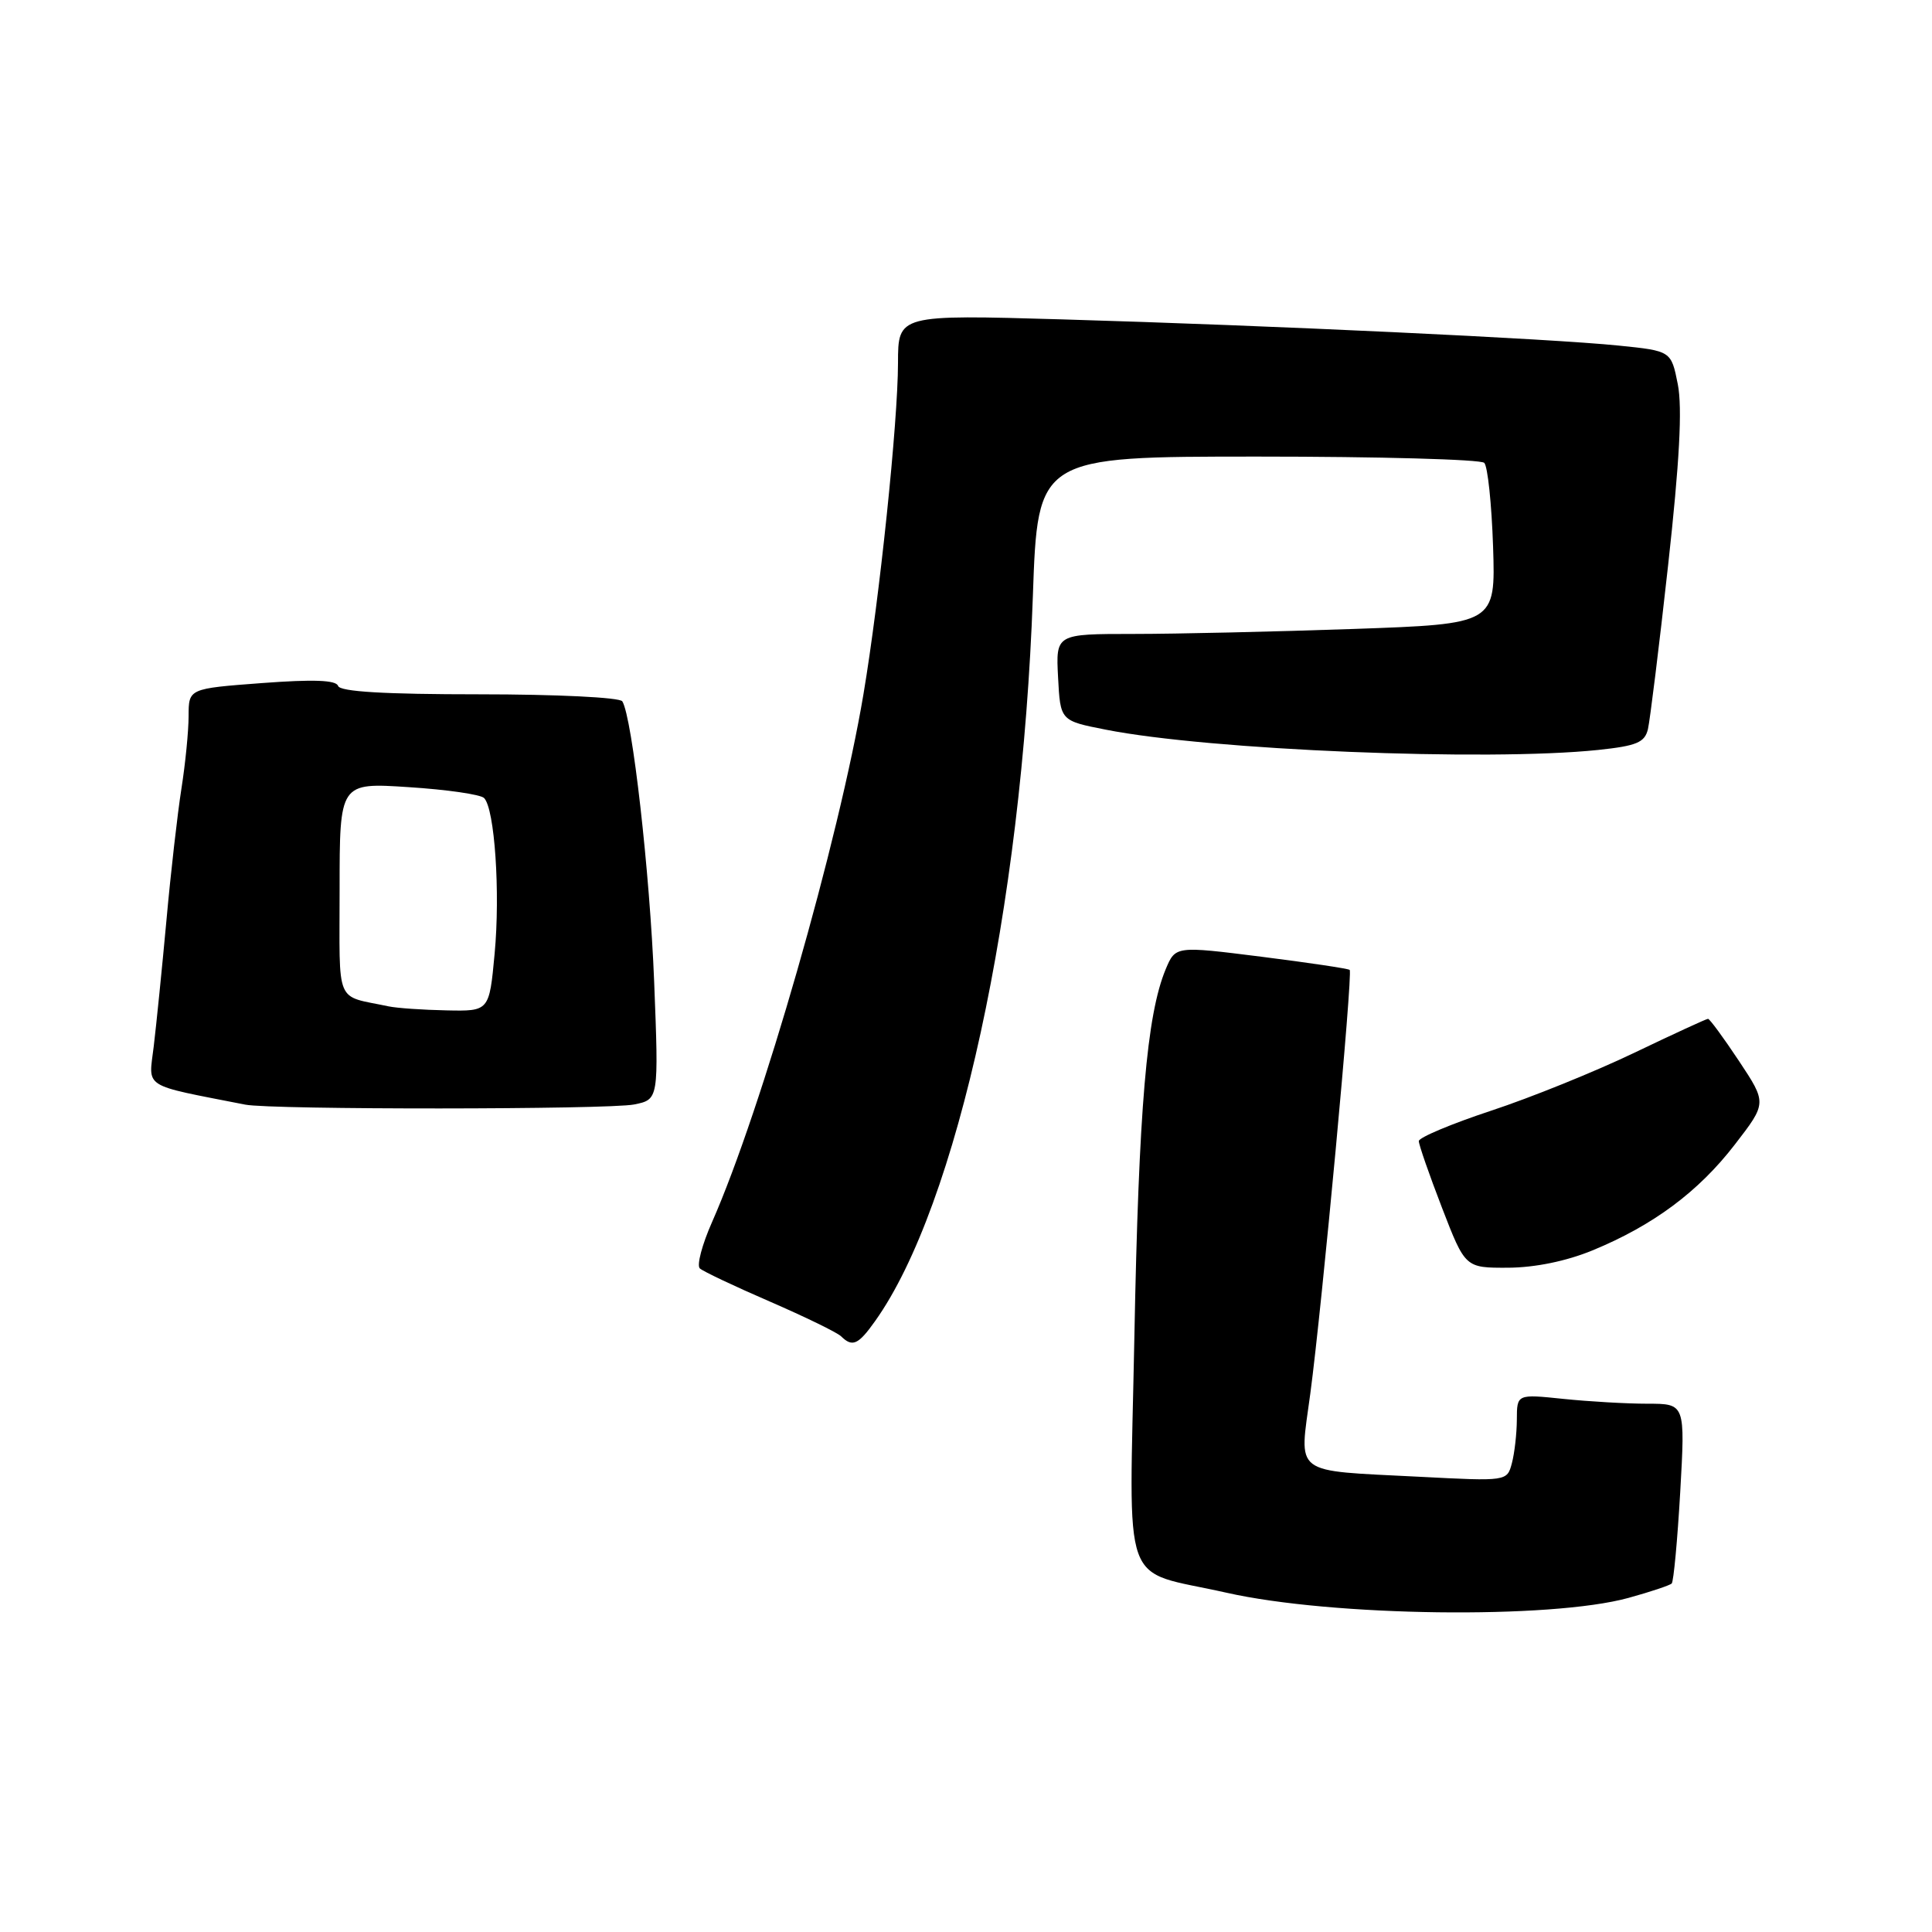 <?xml version="1.0" encoding="UTF-8" standalone="no"?>
<!DOCTYPE svg PUBLIC "-//W3C//DTD SVG 1.1//EN" "http://www.w3.org/Graphics/SVG/1.1/DTD/svg11.dtd" >
<svg xmlns="http://www.w3.org/2000/svg" xmlns:xlink="http://www.w3.org/1999/xlink" version="1.1" viewBox="0 0 256 256">
 <g >
 <path fill="currentColor"
d=" M 215.78 211.73 C 218.68 210.93 221.26 210.07 221.51 209.82 C 221.76 209.57 222.27 204.11 222.64 197.68 C 223.30 186.00 223.30 186.00 218.30 186.00 C 215.55 186.00 210.53 185.71 207.15 185.36 C 201.00 184.72 201.00 184.72 200.99 188.11 C 200.98 189.97 200.68 192.58 200.33 193.89 C 199.69 196.28 199.69 196.28 188.10 195.68 C 171.04 194.80 172.15 195.64 173.62 184.68 C 175.19 172.94 179.28 128.94 178.84 128.52 C 178.65 128.34 173.38 127.56 167.13 126.77 C 155.76 125.34 155.76 125.34 154.46 128.43 C 151.95 134.46 150.89 146.85 150.31 177.17 C 149.65 211.60 148.29 207.83 162.50 211.04 C 176.50 214.20 205.45 214.57 215.78 211.73 Z  M 115.95 175.06 C 126.85 159.76 135.41 120.40 136.86 79.00 C 137.50 60.50 137.50 60.50 166.67 60.50 C 182.71 60.50 196.21 60.87 196.67 61.33 C 197.13 61.79 197.65 66.78 197.84 72.42 C 198.17 82.68 198.17 82.68 179.34 83.34 C 168.98 83.70 155.87 84.00 150.20 84.00 C 139.90 84.00 139.90 84.00 140.20 89.75 C 140.50 95.50 140.50 95.50 146.50 96.68 C 160.23 99.40 197.03 100.91 211.78 99.37 C 216.86 98.83 217.93 98.39 218.36 96.62 C 218.63 95.45 219.84 85.70 221.03 74.93 C 222.55 61.19 222.93 54.05 222.32 50.93 C 221.44 46.50 221.44 46.50 214.47 45.79 C 205.47 44.87 168.48 43.13 140.75 42.32 C 119.00 41.69 119.00 41.69 118.99 48.09 C 118.98 56.01 116.55 79.27 114.41 92.00 C 111.16 111.34 100.91 147.08 94.35 161.93 C 93.03 164.91 92.30 167.67 92.73 168.07 C 93.15 168.46 97.33 170.44 102.00 172.46 C 106.67 174.49 110.93 176.56 111.45 177.07 C 112.95 178.54 113.72 178.20 115.95 175.06 Z  M 211.02 165.68 C 219.04 162.38 225.06 157.91 229.88 151.65 C 234.12 146.16 234.12 146.16 230.42 140.58 C 228.38 137.51 226.54 135.00 226.32 135.00 C 226.11 135.00 221.70 137.03 216.53 139.51 C 211.36 141.99 202.82 145.45 197.56 147.18 C 192.30 148.92 188.00 150.73 188.00 151.20 C 188.00 151.68 189.38 155.65 191.07 160.03 C 194.15 168.00 194.15 168.00 199.82 167.98 C 203.39 167.96 207.55 167.11 211.02 165.68 Z  M 84.02 146.35 C 87.29 145.69 87.29 145.69 86.68 130.10 C 86.11 115.60 83.78 95.07 82.46 92.93 C 82.14 92.41 73.73 92.00 63.52 92.00 C 50.97 92.00 45.05 91.65 44.80 90.89 C 44.54 90.11 41.53 90.00 34.71 90.51 C 25.00 91.24 25.00 91.24 24.99 94.87 C 24.99 96.87 24.56 101.20 24.04 104.50 C 23.52 107.80 22.62 115.67 22.05 122.00 C 21.47 128.32 20.71 135.82 20.37 138.65 C 19.69 144.30 18.67 143.65 32.50 146.37 C 35.96 147.06 80.59 147.03 84.02 146.35 Z  M 51.50 133.35 C 44.31 131.82 45.00 133.48 45.00 117.83 C 45.00 103.70 45.00 103.70 54.14 104.30 C 59.17 104.62 63.67 105.27 64.14 105.74 C 65.55 107.15 66.30 118.26 65.54 126.37 C 64.83 134.00 64.83 134.00 59.16 133.88 C 56.05 133.82 52.60 133.58 51.50 133.35 Z "/>
</g>
</svg>